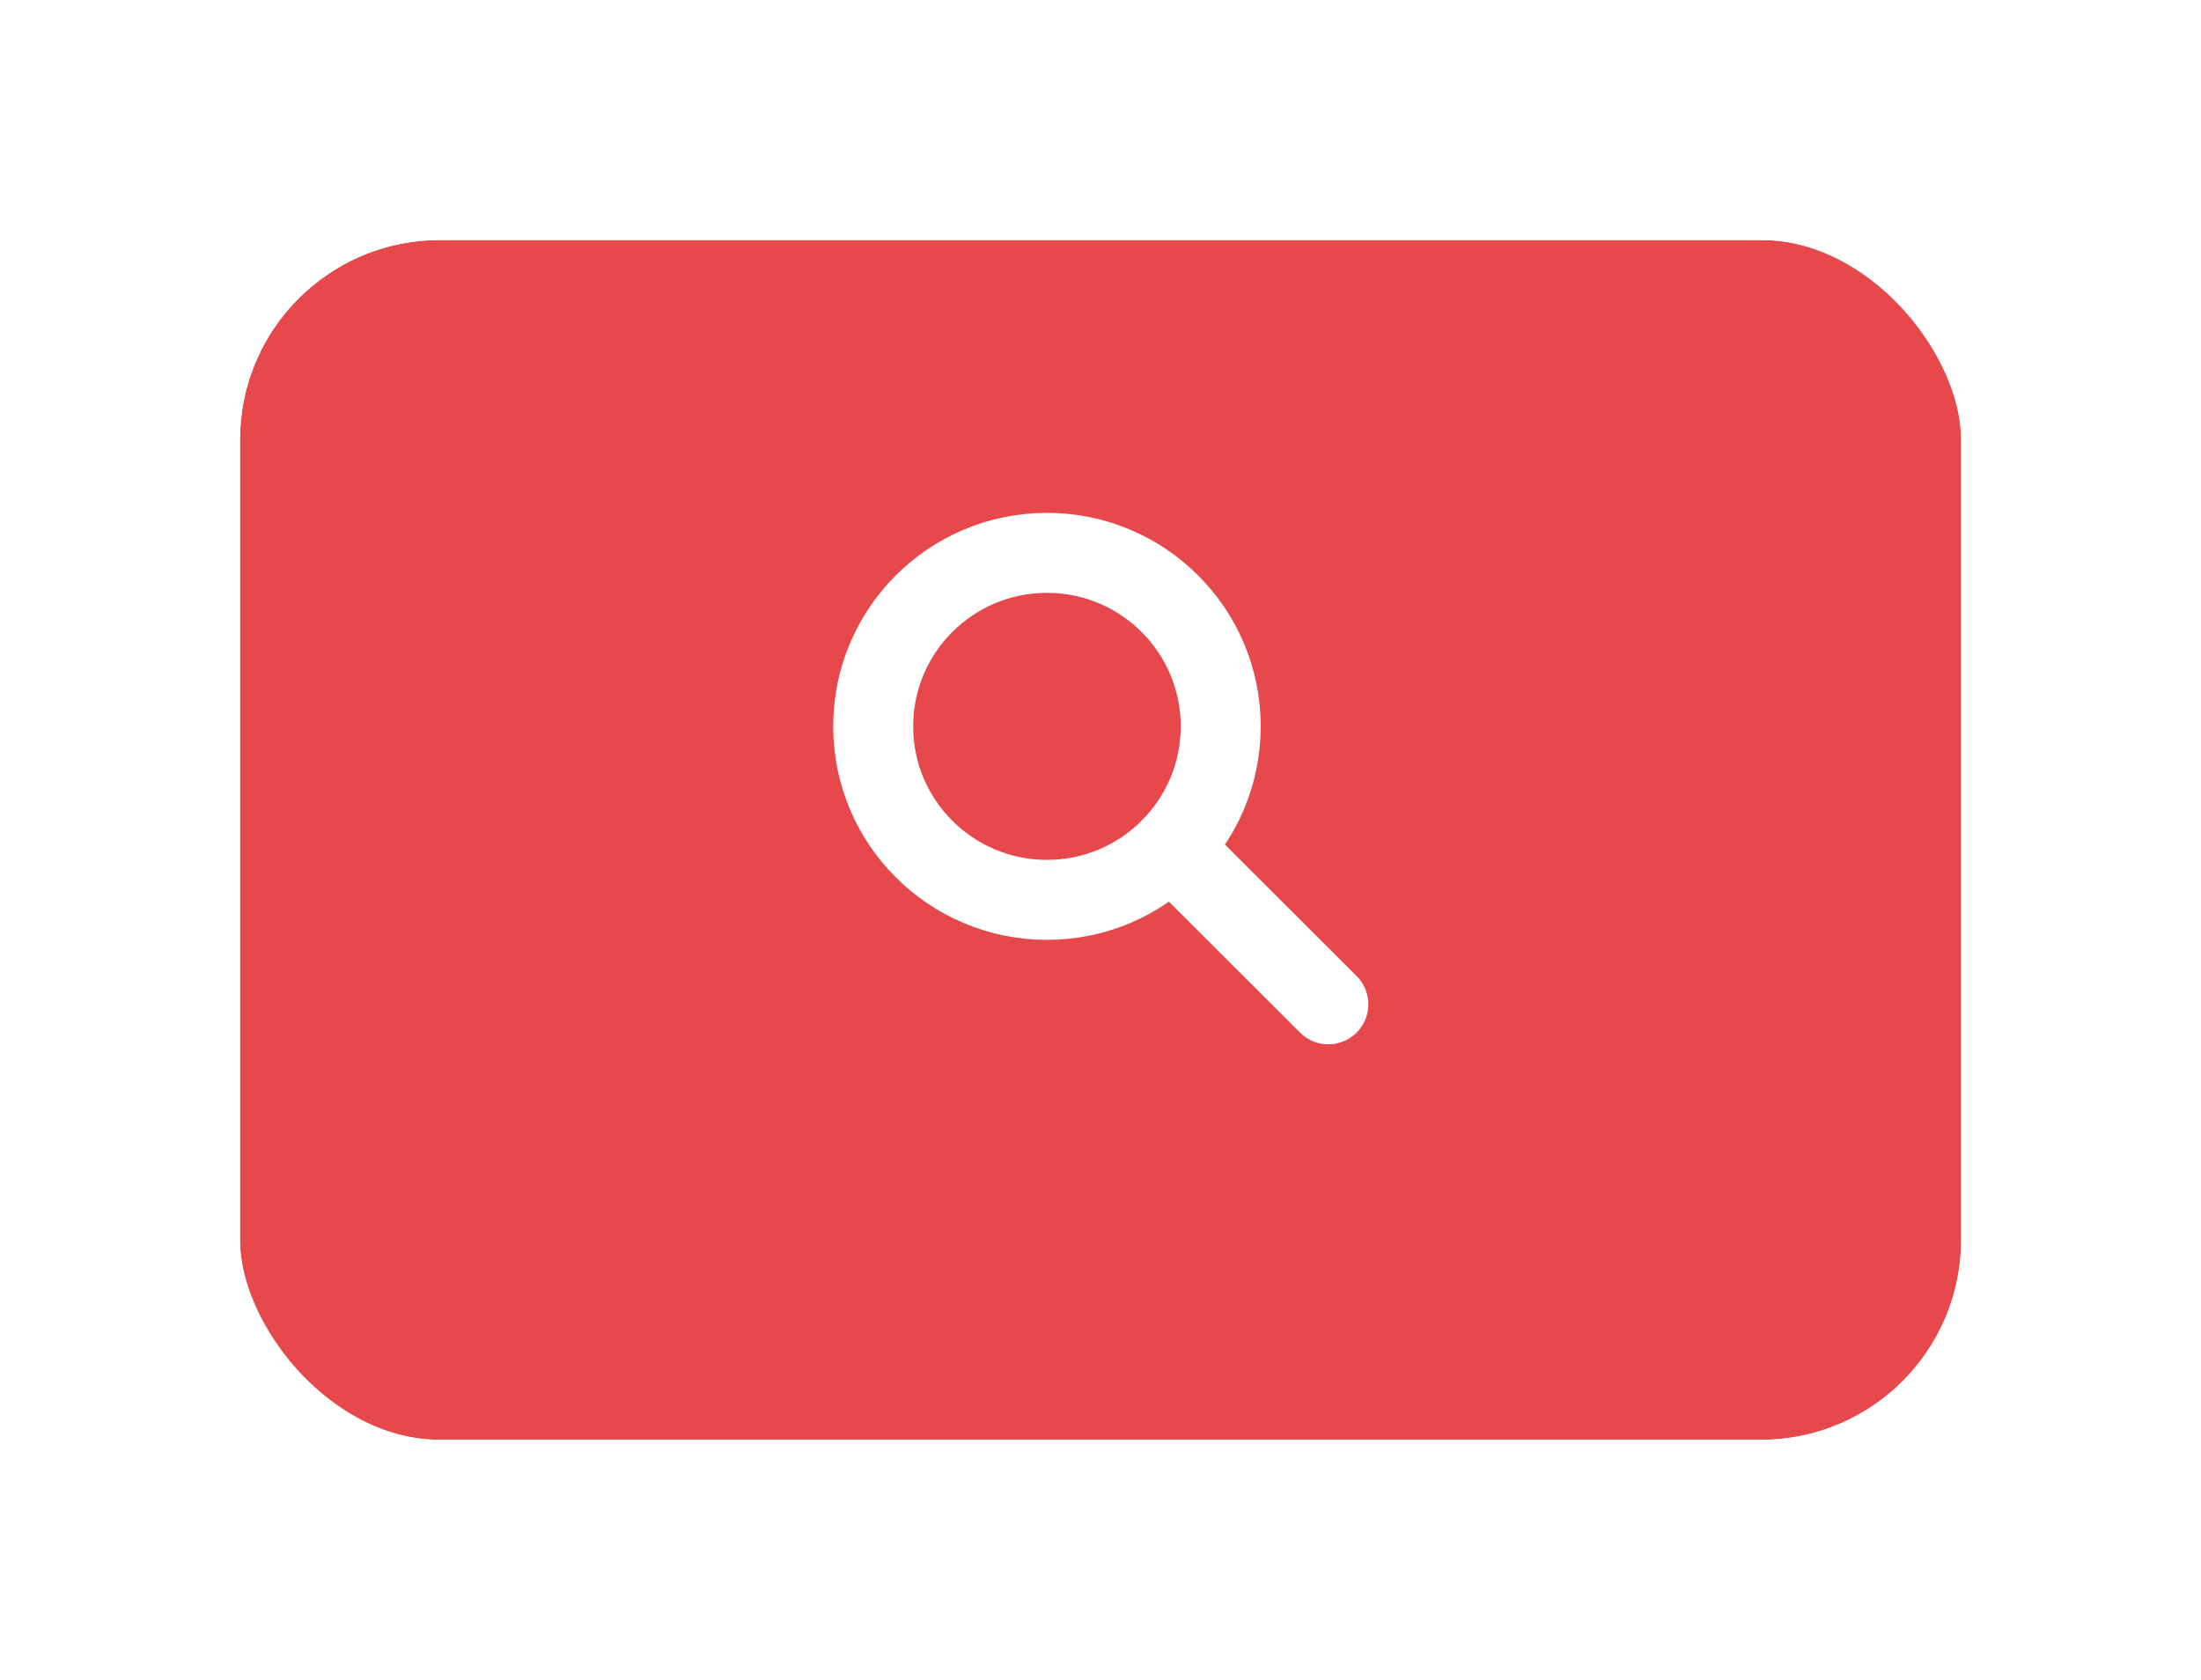 <svg xmlns="http://www.w3.org/2000/svg" xmlns:xlink="http://www.w3.org/1999/xlink" width="110.084" height="84" viewBox="0 0 110.084 84">
  <defs>
    <filter id="Rectángulo_356" x="0" y="0" width="110.084" height="84" filterUnits="userSpaceOnUse">
      <feOffset dy="3" input="SourceAlpha"/>
      <feGaussianBlur stdDeviation="2" result="blur"/>
      <feFlood flood-opacity="0.161"/>
      <feComposite operator="in" in2="blur"/>
      <feComposite in="SourceGraphic"/>
    </filter>
  </defs>
  <g id="BTN_-_Buscar_tu_Carro" data-name="BTN - Buscar tu Carro" transform="translate(-37.088 -544.007)">
    <g transform="matrix(1, 0, 0, 1, 37.09, 544.01)" filter="url(#Rectángulo_356)">
      <g id="Rectángulo_356-2" data-name="Rectángulo 356" transform="translate(12 9)" fill="#e6484b" stroke="#fff" stroke-linejoin="round" stroke-width="6">
        <rect width="86.084" height="60" rx="10" stroke="none"/>
        <rect x="-3" y="-3" width="92.084" height="66" rx="13" fill="none"/>
      </g>
    </g>
    <g id="Grupo_4601" data-name="Grupo 4601" transform="translate(80.761 571.655)">
      <ellipse id="Elipse_236" data-name="Elipse 236" cx="8.691" cy="8.677" rx="8.691" ry="8.677" transform="translate(0 0)" fill="none" stroke="#fff" stroke-linecap="round" stroke-miterlimit="10" stroke-width="4"/>
      <line id="Línea_354" data-name="Línea 354" x2="7.856" y2="7.843" transform="translate(14.908 14.735)" fill="none" stroke="#fff" stroke-linecap="round" stroke-miterlimit="10" stroke-width="4"/>
    </g>
  </g>
</svg>
